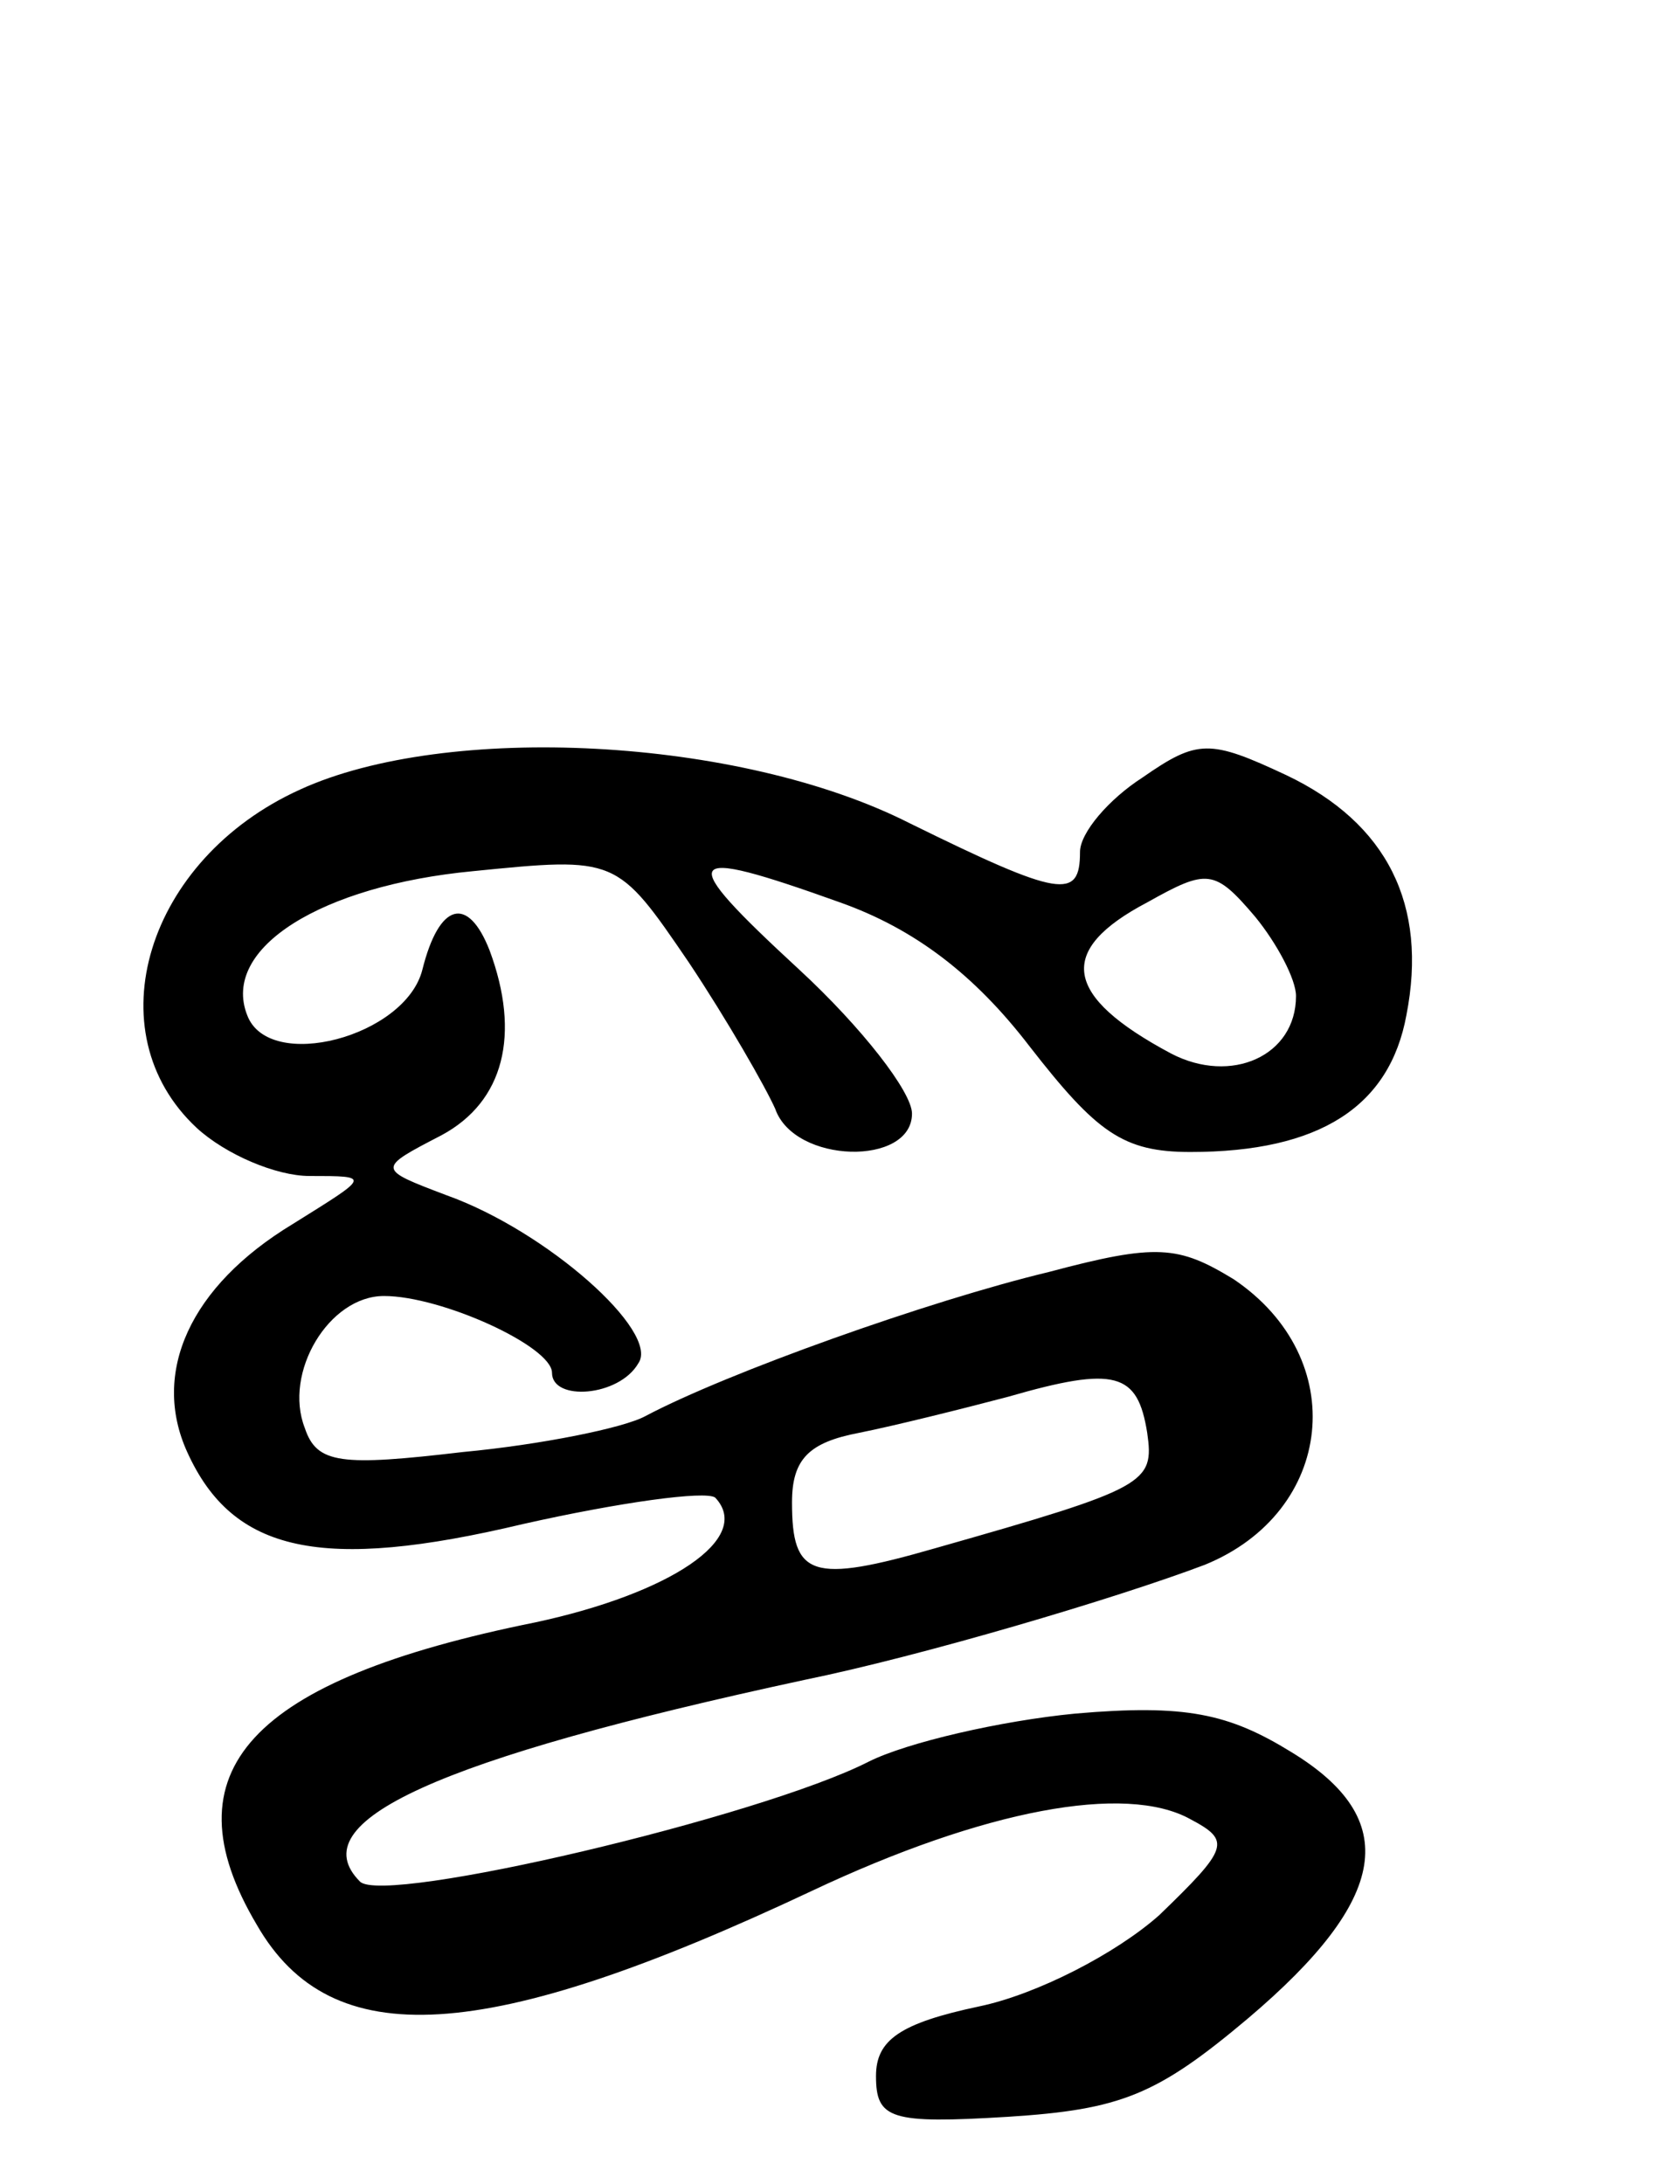 <svg version="1.0" xmlns="http://www.w3.org/2000/svg"
 width="70pt" height="91pt" viewBox="0 0 70 91"
 preserveAspectRatio="xMidYMid meet">
<g transform="translate(0,91) scale(0.1,-0.1)"
fill="#000000" stroke="none">
<path d="M125 581 c-64 -29 -86 -101 -43 -141 12 -11 33 -20 47 -20 26 0 25 0
-7 -20 -43 -26 -59 -62 -44 -95 19 -42 56 -50 140 -30 40 9 76 14 80 11 16
-17 -19 -40 -75 -52 -119 -24 -154 -62 -116 -126 31 -54 95 -50 231 14 72 34
131 45 158 30 17 -9 16 -12 -13 -40 -18 -16 -51 -33 -75 -38 -33 -7 -43 -14
-43 -29 0 -18 6 -20 55 -17 47 3 62 9 100 41 59 50 64 83 18 111 -26 16 -44
20 -90 16 -31 -3 -70 -12 -86 -20 -45 -23 -202 -60 -212 -50 -25 25 32 51 185
84 49 10 130 34 167 48 54 22 61 86 12 119 -23 14 -32 15 -77 3 -50 -12 -134
-42 -168 -60 -9 -5 -44 -12 -76 -15 -51 -6 -61 -5 -66 10 -9 23 10 55 33 55
24 0 70 -21 70 -32 0 -12 28 -10 36 4 9 13 -38 55 -80 70 -29 11 -29 11 -2 25
26 14 33 42 20 77 -9 23 -21 20 -28 -8 -7 -28 -64 -43 -73 -19 -11 28 31 54
94 60 60 6 60 6 90 -38 16 -24 32 -52 36 -61 8 -23 57 -24 57 -2 0 9 -21 36
-47 60 -52 48 -50 52 17 28 31 -11 56 -30 79 -60 28 -36 39 -44 67 -44 54 0
83 19 90 57 9 46 -8 80 -50 100 -32 15 -37 15 -60 -1 -14 -9 -26 -23 -26 -31
0 -20 -8 -19 -71 12 -71 36 -193 42 -254 14z m415 -86 c0 -25 -27 -37 -52 -24
-45 24 -48 43 -10 63 25 14 28 14 45 -6 9 -11 17 -26 17 -33z m-62 -182 c3
-21 0 -23 -88 -48 -52 -15 -60 -12 -60 19 0 18 7 25 28 29 15 3 43 10 62 15
45 13 54 10 58 -15z"/>
</g>
</svg>

